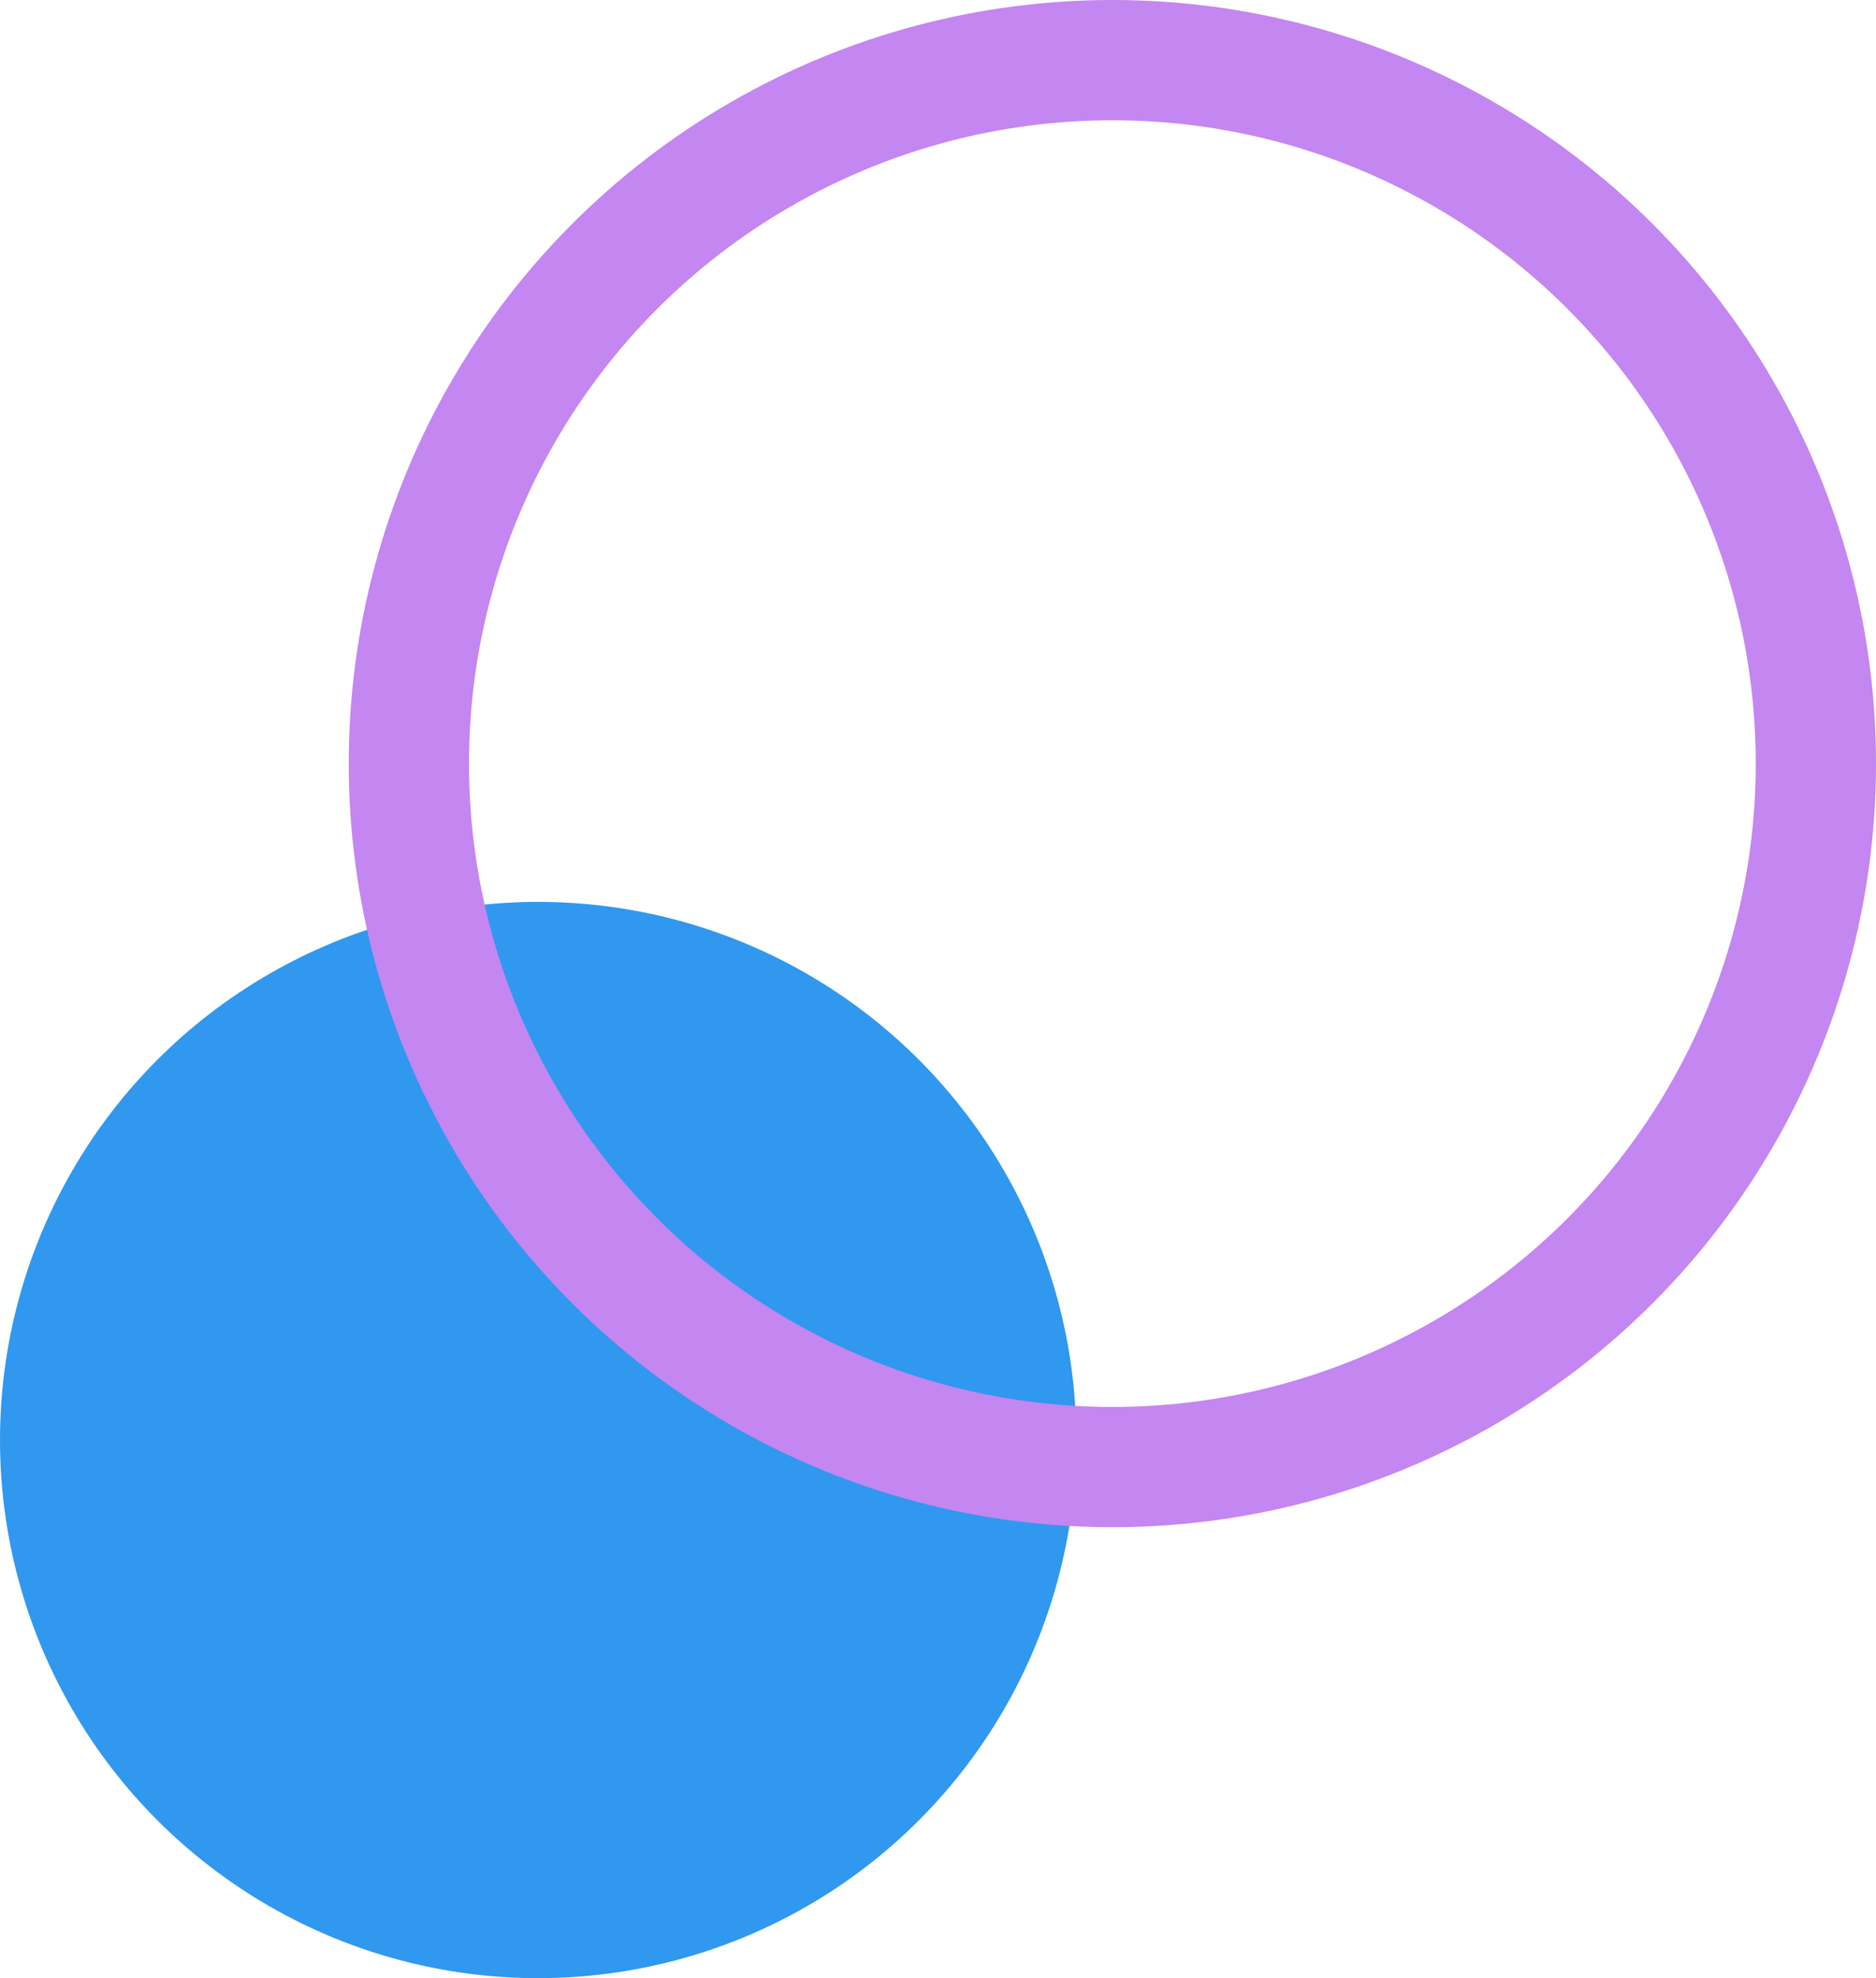 <?xml version="1.0" encoding="UTF-8"?>
<svg id="_圖層_2" data-name="圖層 2" xmlns="http://www.w3.org/2000/svg" viewBox="0 0 312 329">
  <g id="_圖層_3" data-name="圖層 3">
    <g>
      <circle cx="89.5" cy="239.5" r="89.5" style="fill: #3098ef; stroke-width: 0px;"/>
      <circle cx="185" cy="127" r="117" style="fill: none; stroke: #c486f1; stroke-miterlimit: 10; stroke-width: 20px;"/>
    </g>
  </g>
</svg>